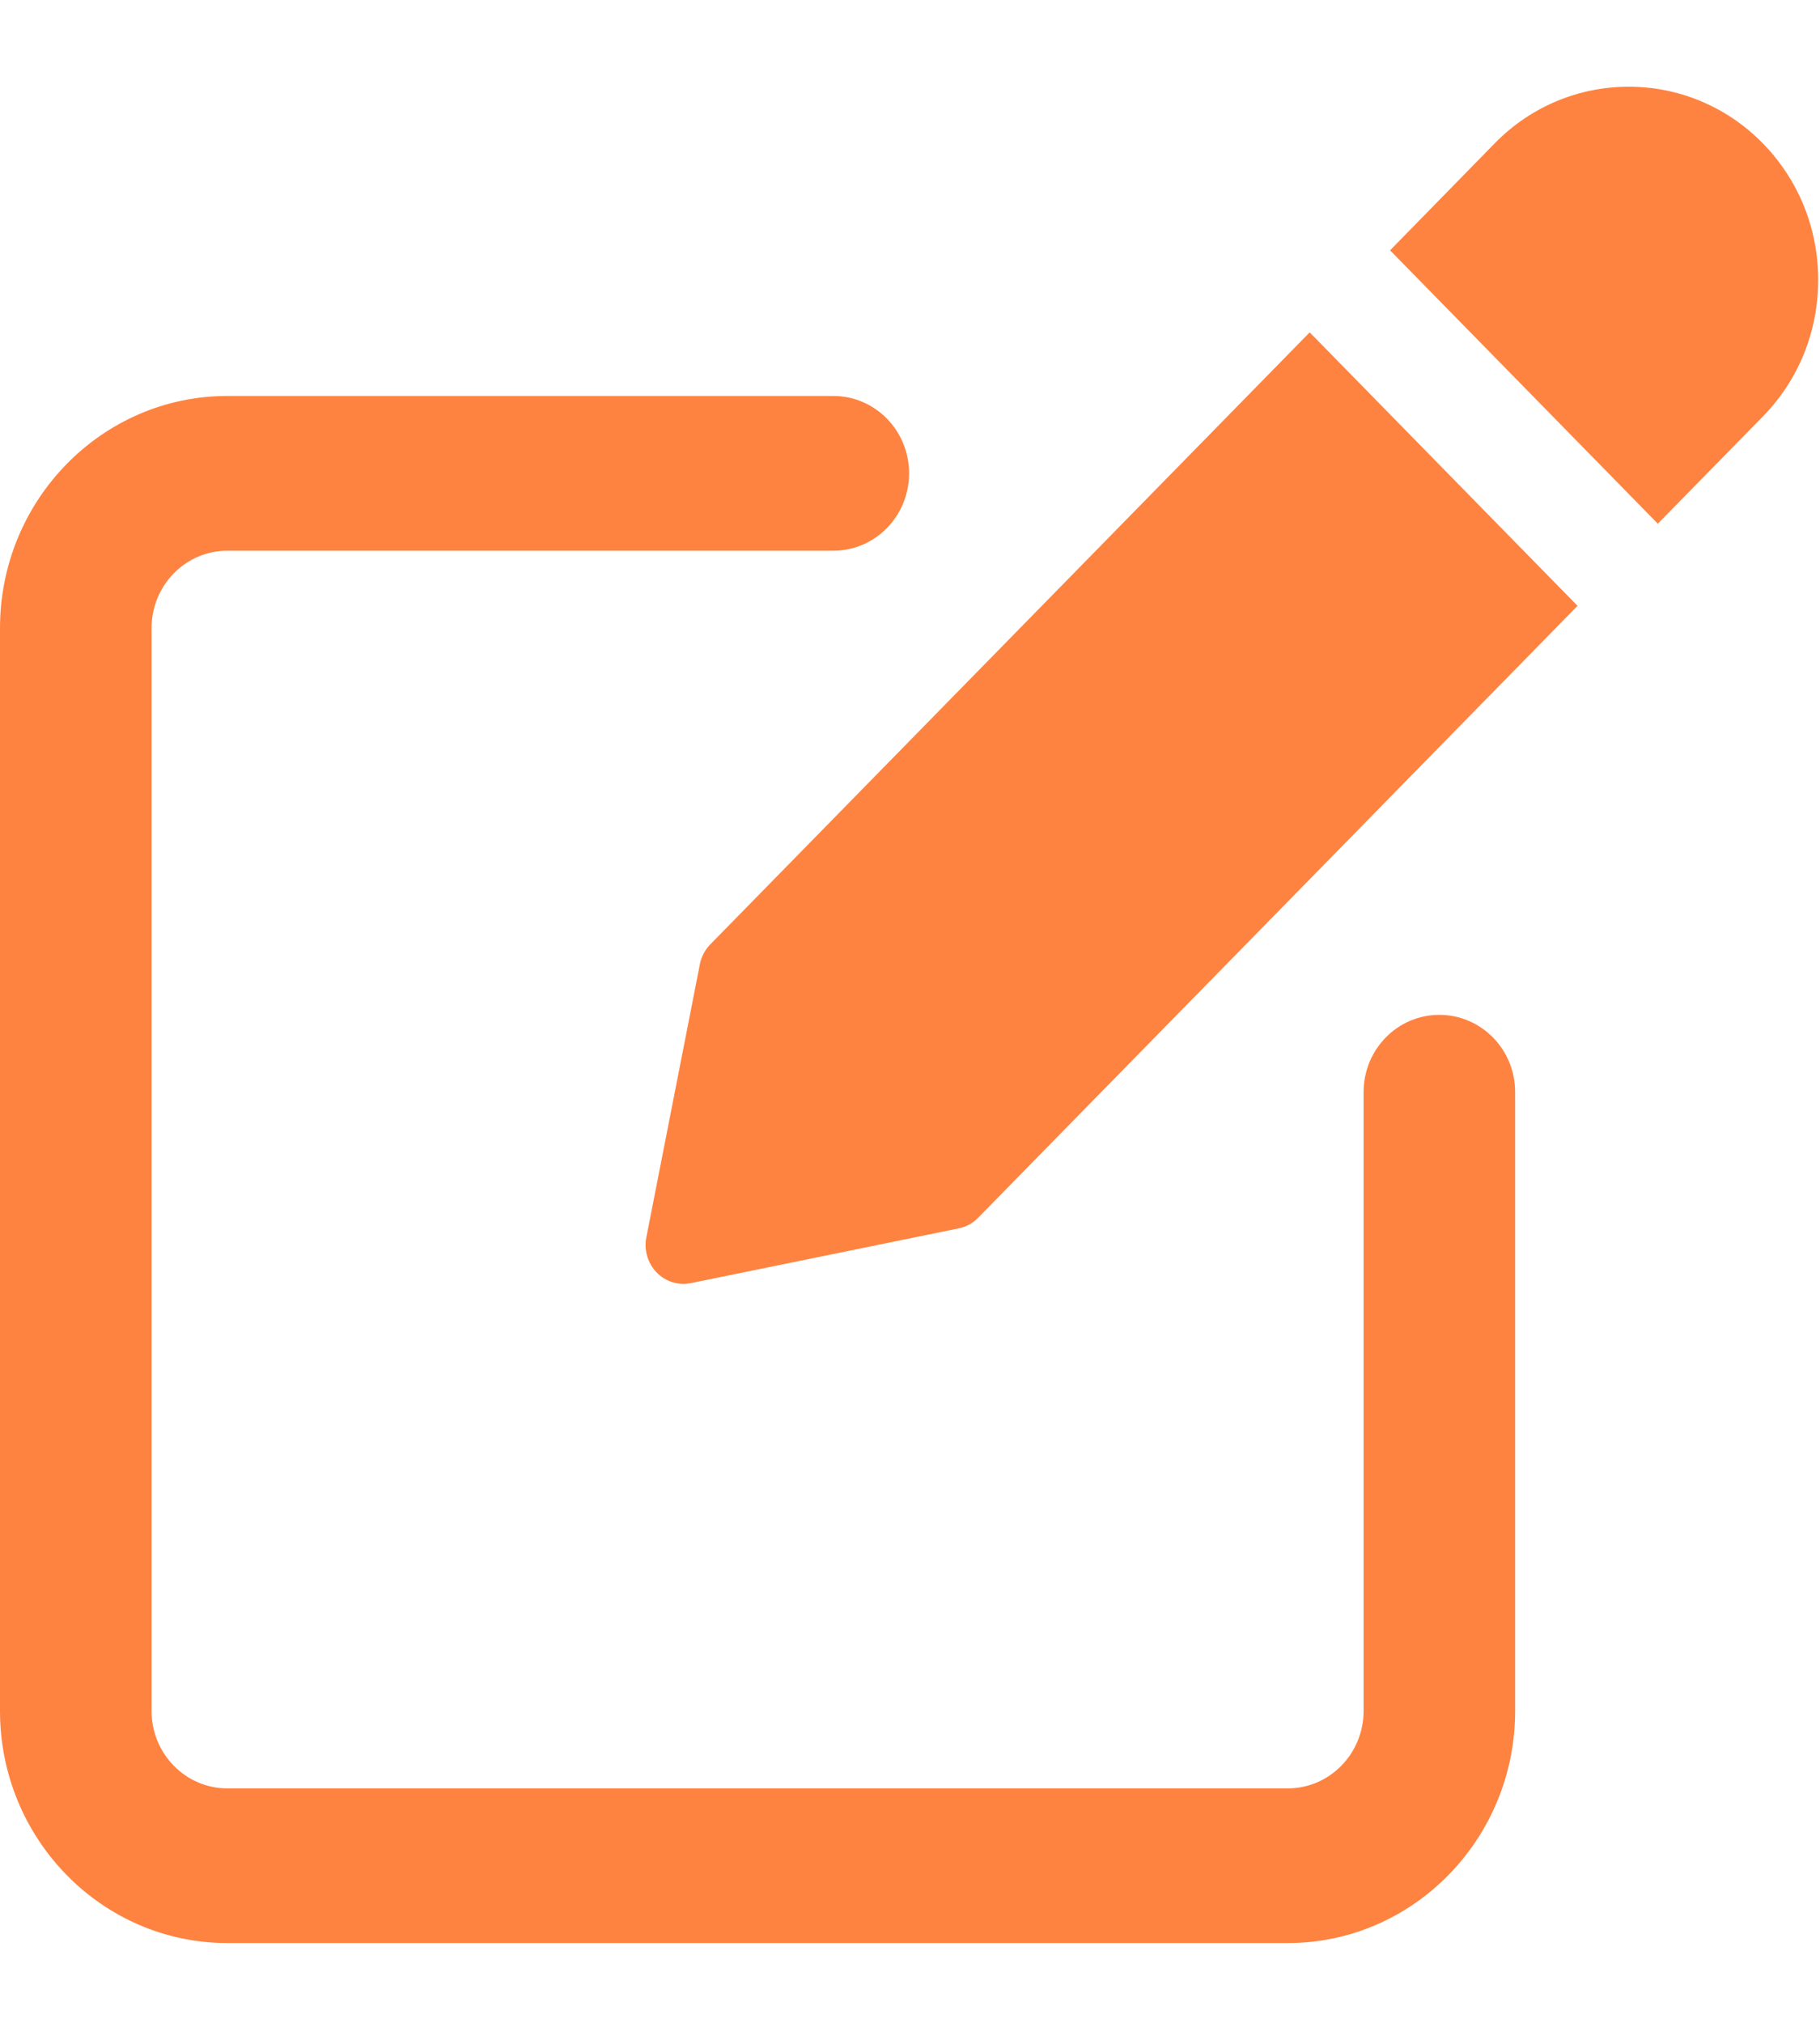 <?xml version="1.0" encoding="UTF-8"?>
<svg width="18px" height="20px" viewBox="0 0 18 20" version="1.1" xmlns="http://www.w3.org/2000/svg" xmlns:xlink="http://www.w3.org/1999/xlink">
    <title>Icon</title>
    <g id="Symbols" stroke="none" stroke-width="1" fill="none" fill-rule="evenodd">
        <g id="Icon/Edit" transform="translate(0, 0.857)" fill="#FE8340" fill-rule="nonzero">
            <g id="Icon">
                <path d="M14.235,9.177 C13.821,9.177 13.486,9.519 13.486,9.941 L13.486,16.06 C13.486,16.481 13.15,16.825 12.737,16.825 L2.248,16.825 C1.834,16.825 1.499,16.481 1.499,16.06 L1.499,5.353 C1.499,4.931 1.834,4.588 2.248,4.588 L8.242,4.588 C8.656,4.588 8.991,4.245 8.991,3.823 C8.991,3.401 8.656,3.058 8.242,3.058 L2.248,3.058 C1.008,3.058 0,4.088 0,5.353 L0,16.06 C0,17.325 1.008,18.354 2.248,18.354 L12.737,18.354 C13.976,18.354 14.985,17.325 14.985,16.06 L14.985,9.941 C14.985,9.519 14.65,9.177 14.235,9.177 Z" id="Path"></path>
                <path d="M7.025,8.48 C6.972,8.534 6.937,8.602 6.922,8.675 L6.392,11.379 C6.368,11.505 6.407,11.634 6.495,11.725 C6.566,11.798 6.662,11.837 6.76,11.837 C6.784,11.837 6.809,11.834 6.834,11.829 L9.482,11.288 C9.556,11.273 9.622,11.237 9.674,11.183 L15.602,5.133 L12.953,2.429 L7.025,8.48 Z" id="Path"></path>
                <path d="M17.433,0.559 C16.703,-0.186 15.514,-0.186 14.784,0.559 L13.748,1.618 L16.396,4.321 L17.433,3.263 C17.787,2.902 17.982,2.422 17.982,1.911 C17.982,1.4 17.787,0.92 17.433,0.559 Z" id="Path"></path>
            </g>
        </g>
    </g>
</svg>